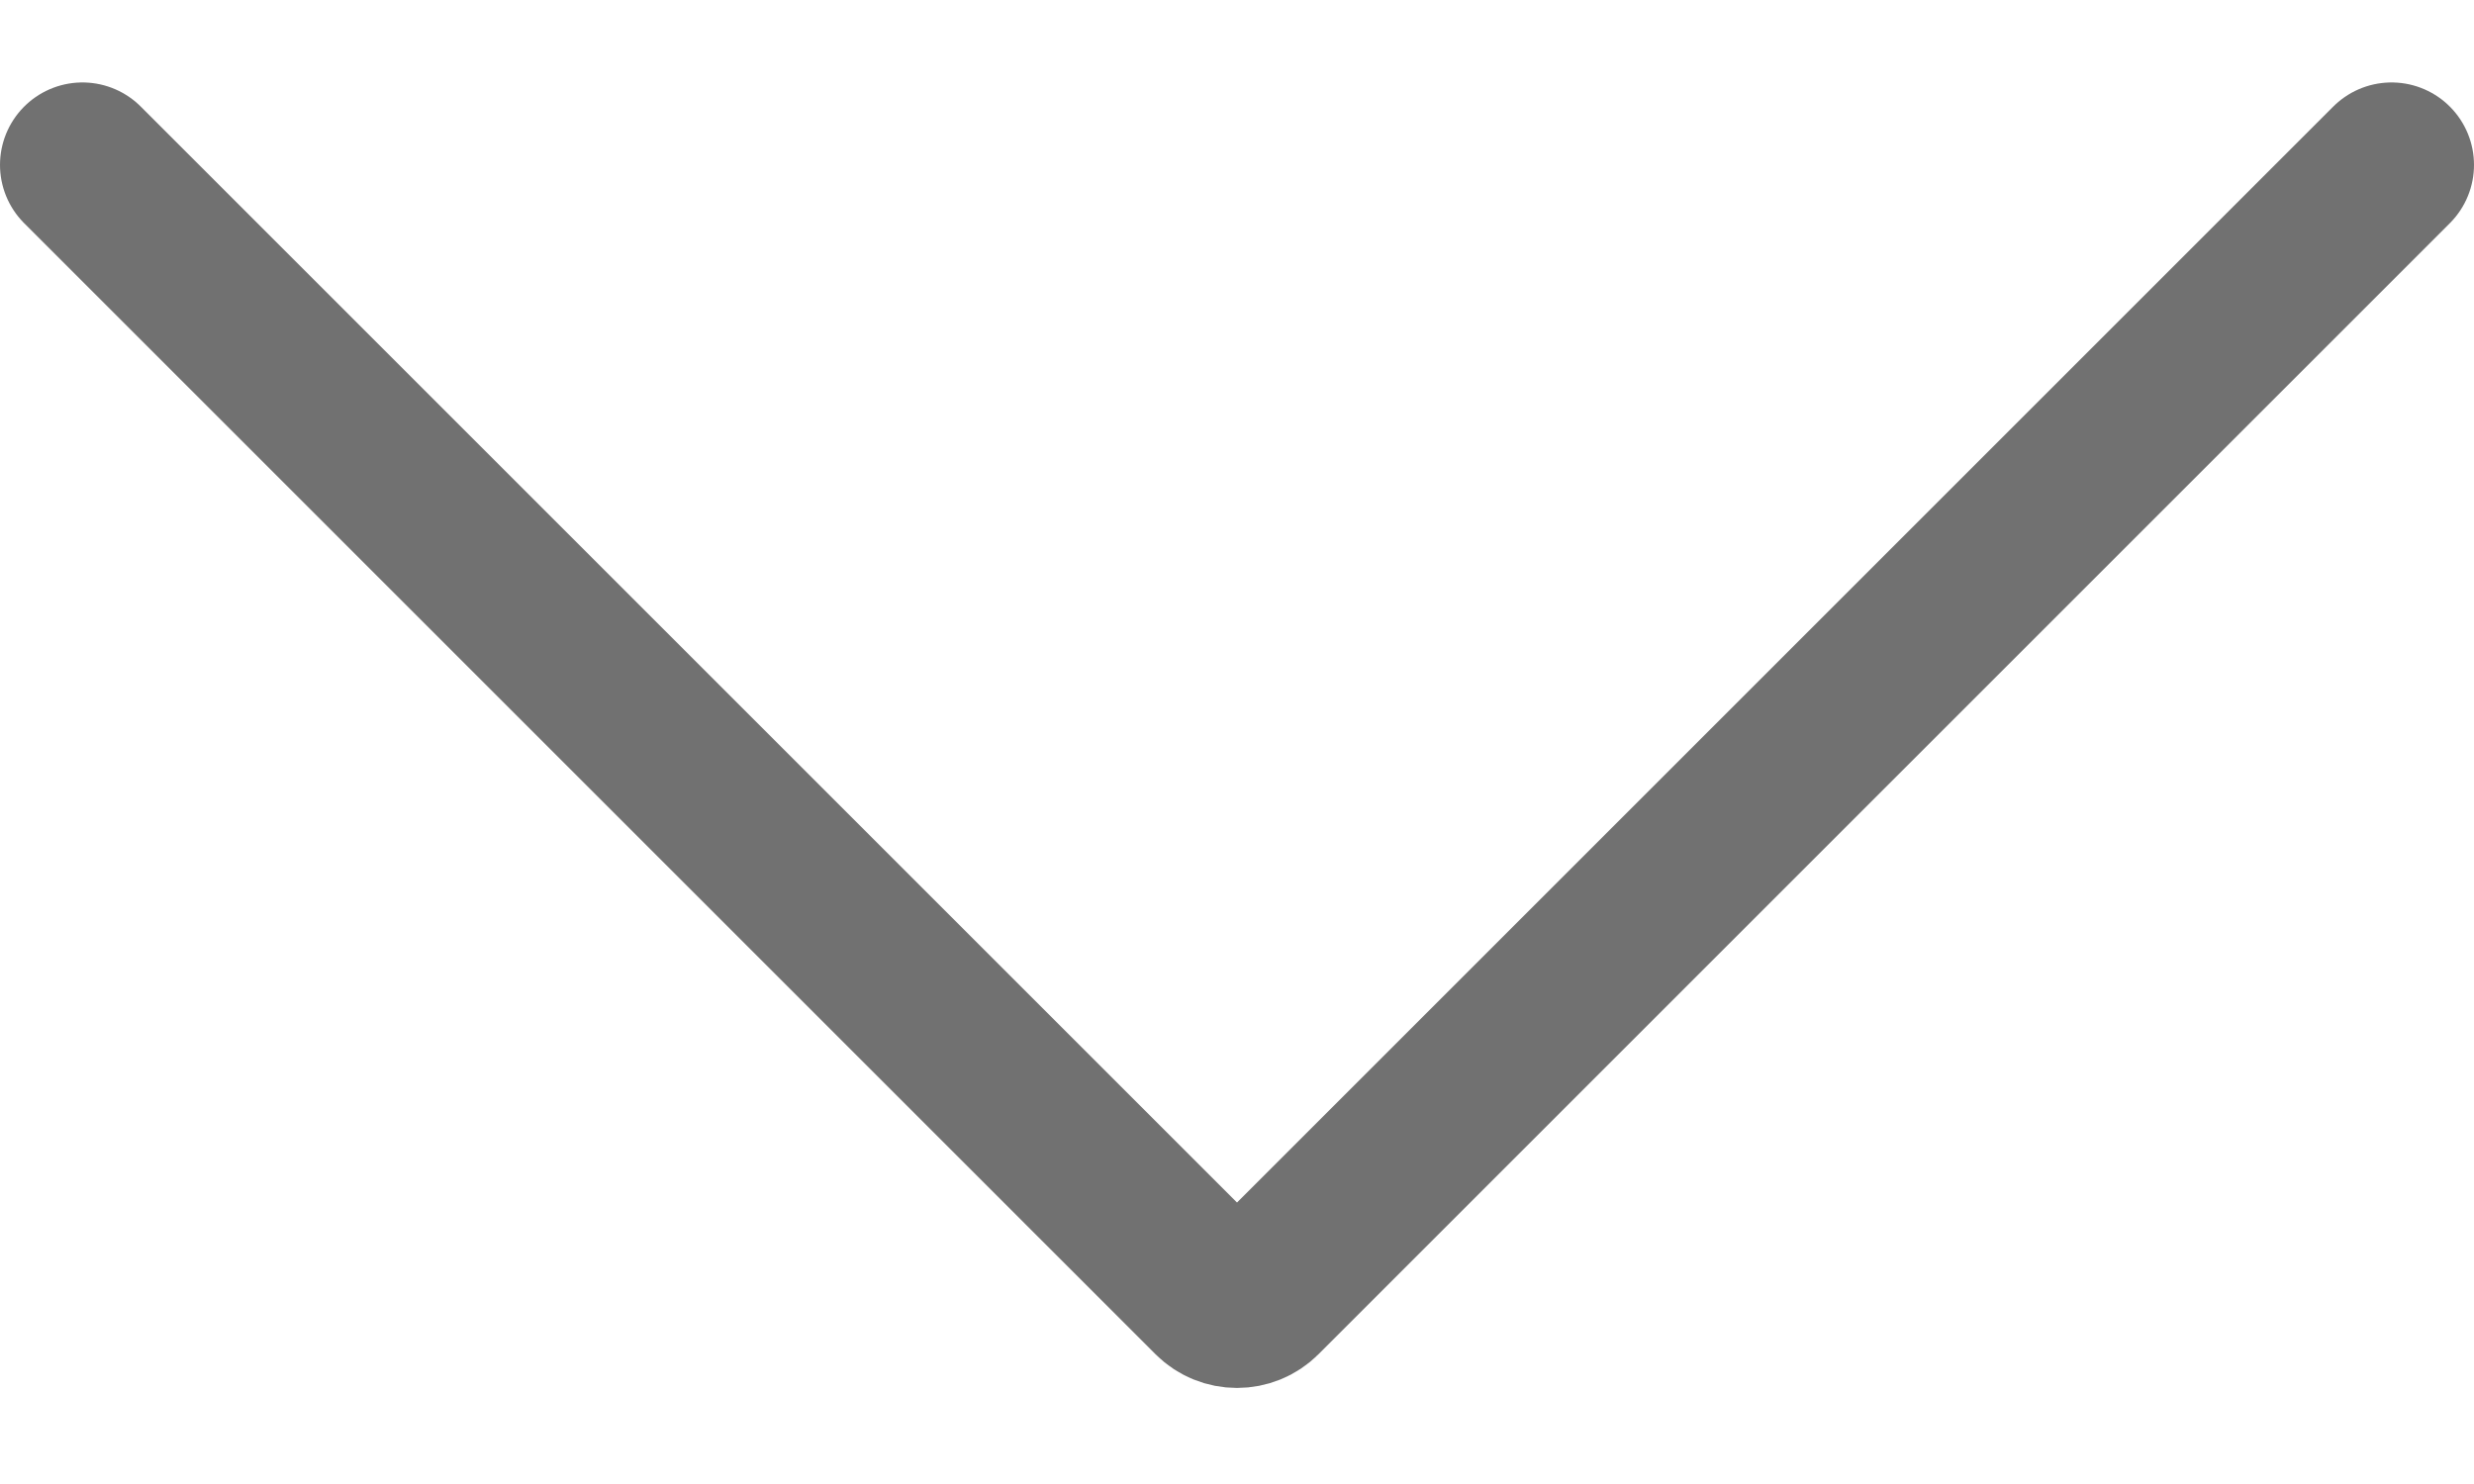 <svg width="15" height="9" viewBox="0 0 15 9" fill="none" xmlns="http://www.w3.org/2000/svg">
<path d="M14.5 1L7.641 7.859C7.563 7.937 7.437 7.937 7.359 7.859L0.5 1" stroke="#717171" stroke-linecap="round"/>
</svg>

